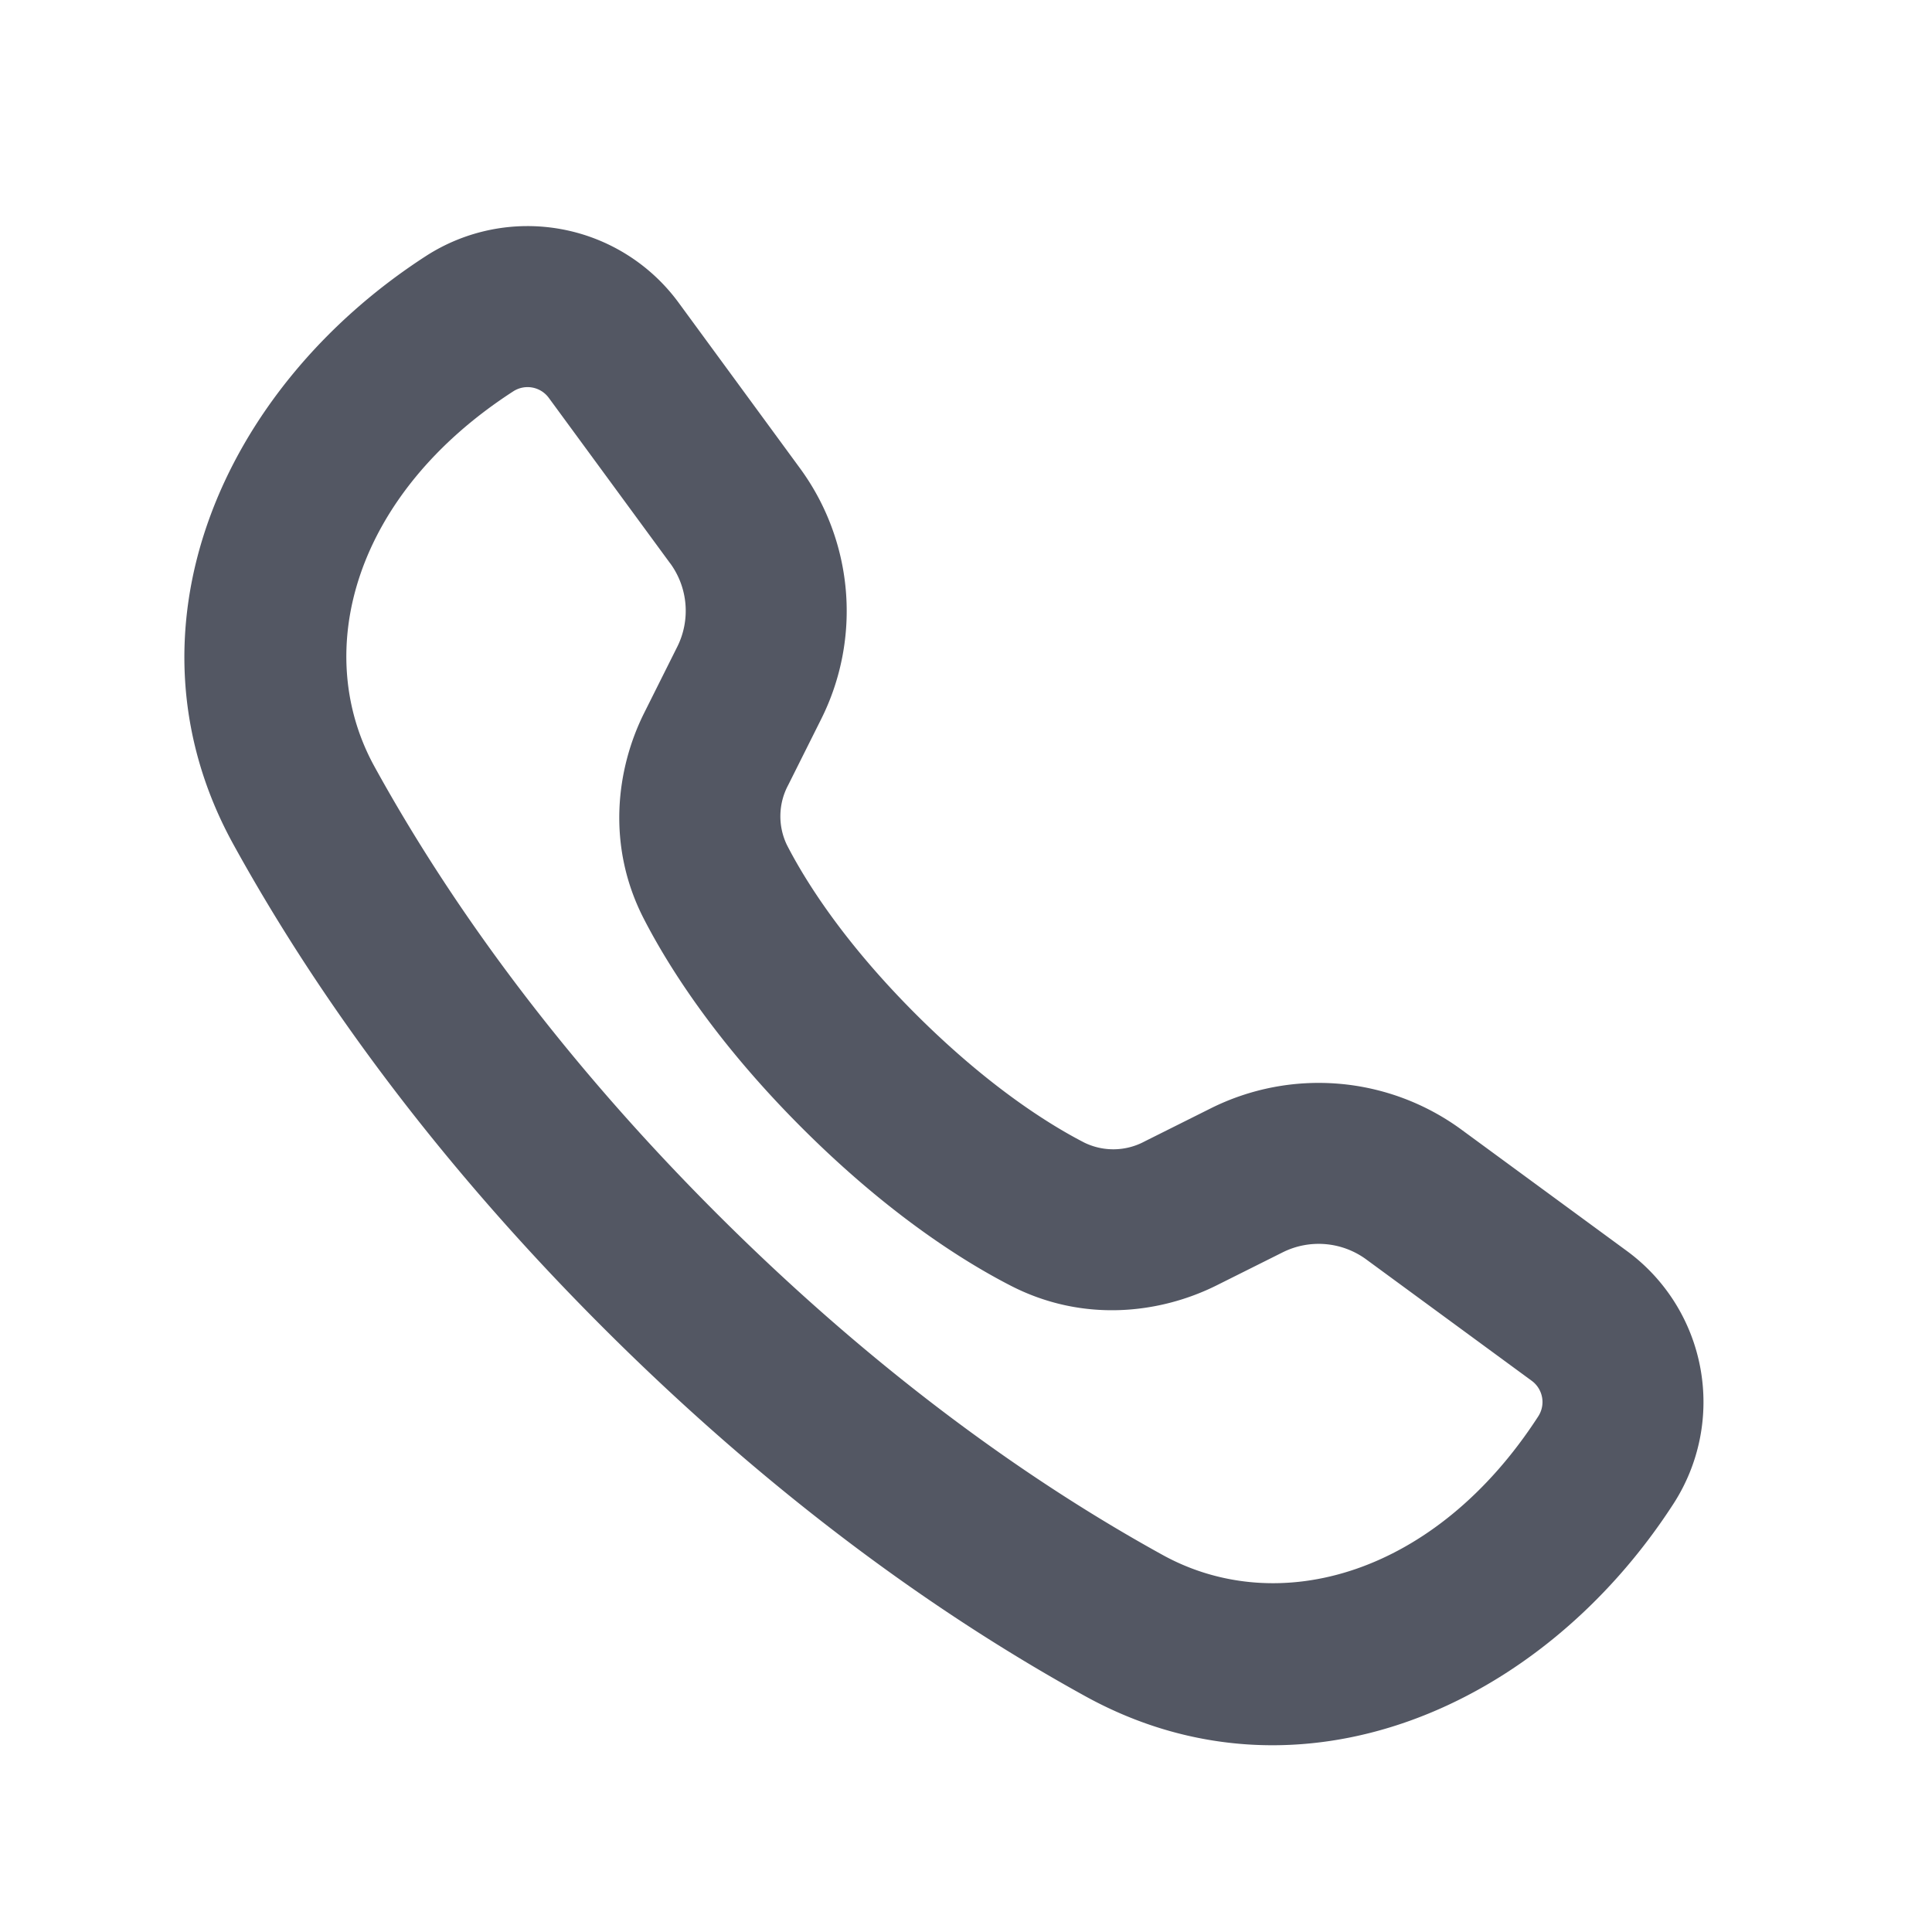 <svg width="24" height="24" fill="none" xmlns="http://www.w3.org/2000/svg"><path fill-rule="evenodd" clip-rule="evenodd" d="M8.325 6.998 6.817 4.942a.327.327 0 0 0-.442-.08C4.403 6.137 3.861 8.086 4.652 9.523c.865 1.572 2.2 3.5 4.247 5.547 2.048 2.047 3.975 3.382 5.547 4.248 1.437.79 3.387.249 4.663-1.724a.327.327 0 0 0-.081-.441l-2.056-1.508a1 1 0 0 0-1.038-.088l-.82.41c-.697.348-1.652.47-2.557.005-.604-.31-1.536-.902-2.597-1.963-1.06-1.06-1.652-1.992-1.963-2.597-.465-.904-.343-1.86.006-2.557l.41-.82a1 1 0 0 0-.088-1.038ZM5.289 3.182c-2.54 1.644-3.849 4.656-2.39 7.307.953 1.73 2.4 3.81 4.586 5.996 2.186 2.186 4.267 3.633 5.997 4.586 2.65 1.46 5.663.151 7.306-2.39a2.327 2.327 0 0 0-.577-3.14l-2.056-1.508a3 3 0 0 0-3.116-.264l-.82.41a.822.822 0 0 1-.747.016c-.43-.221-1.19-.692-2.098-1.599-.907-.907-1.377-1.668-1.598-2.098a.822.822 0 0 1 .016-.747l.41-.82a3 3 0 0 0-.265-3.115L8.43 3.76a2.327 2.327 0 0 0-3.141-.578Z" fill="#535763"/></svg>